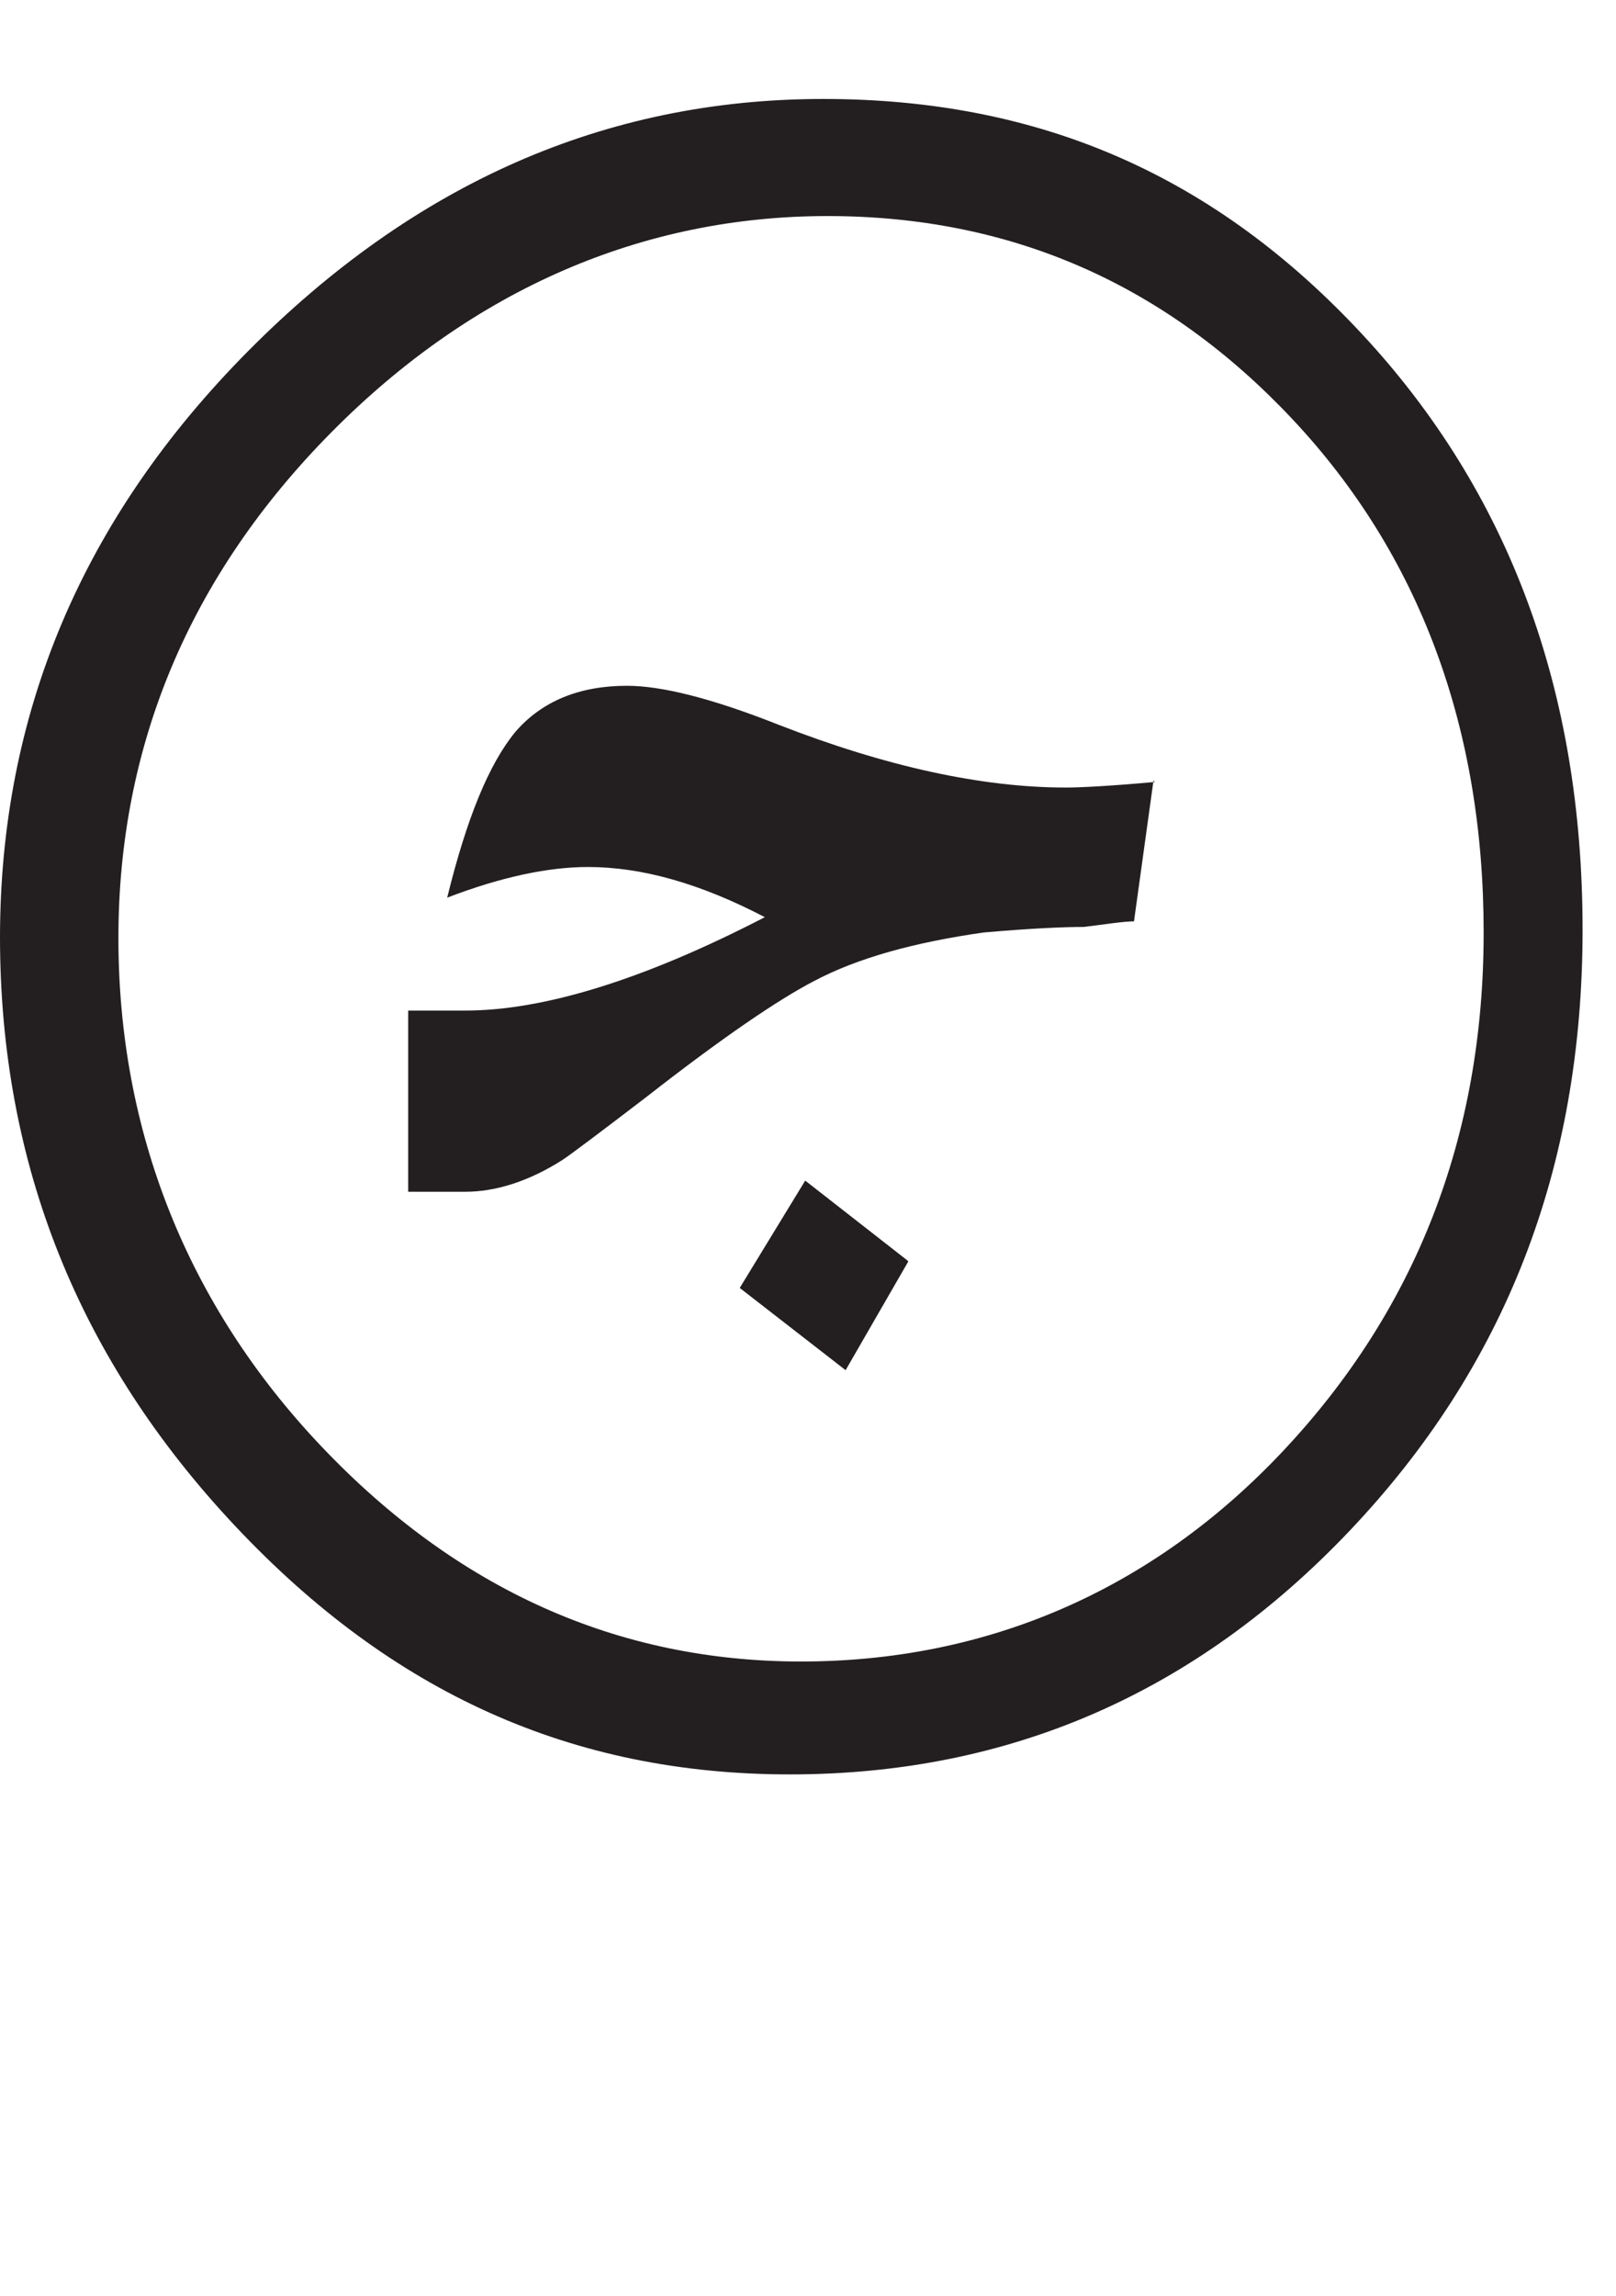 <?xml version="1.0" encoding="UTF-8"?>
<svg id="Layer_1" data-name="Layer 1" xmlns="http://www.w3.org/2000/svg" viewBox="0 0 11.6 16.47">
  <defs>
    <style>
      .cls-1 {
        fill: #231f20;
        stroke-width: 0px;
      }
    </style>
  </defs>
  <path class="cls-1" d="M0,6.73c0-1.61.59-3.01,1.78-4.21S4.34.71,5.91.71s2.82.56,3.87,1.69,1.58,2.55,1.58,4.27-.56,3.14-1.67,4.31-2.45,1.75-4.02,1.75-2.86-.59-3.98-1.78-1.69-2.59-1.69-4.23ZM2.31,10.38c.97,1.02,2.12,1.54,3.44,1.54s2.51-.5,3.46-1.51,1.44-2.25,1.44-3.72-.46-2.71-1.37-3.68-2.02-1.46-3.34-1.46-2.54.52-3.56,1.55-1.53,2.25-1.53,3.63.49,2.63,1.46,3.65Z"/>
  <path class="cls-1" d="M8.28,5.6l-.14,1.01c-.07,0-.2.02-.36.04-.14,0-.38.01-.72.04-.49.07-.9.18-1.22.35-.25.13-.65.4-1.2.83-.34.26-.54.41-.6.45-.25.16-.49.23-.7.23h-.41v-1.3h.41c.56,0,1.28-.22,2.15-.67-.46-.24-.88-.36-1.27-.36-.28,0-.62.07-1.01.22.14-.57.3-.96.49-1.19.19-.22.46-.33.8-.33.25,0,.61.09,1.09.28.77.3,1.46.45,2.06.45.1,0,.31-.01.64-.04ZM6.52,9.05l-.45.78-.76-.59.47-.77.73.57Z"/>
</svg>